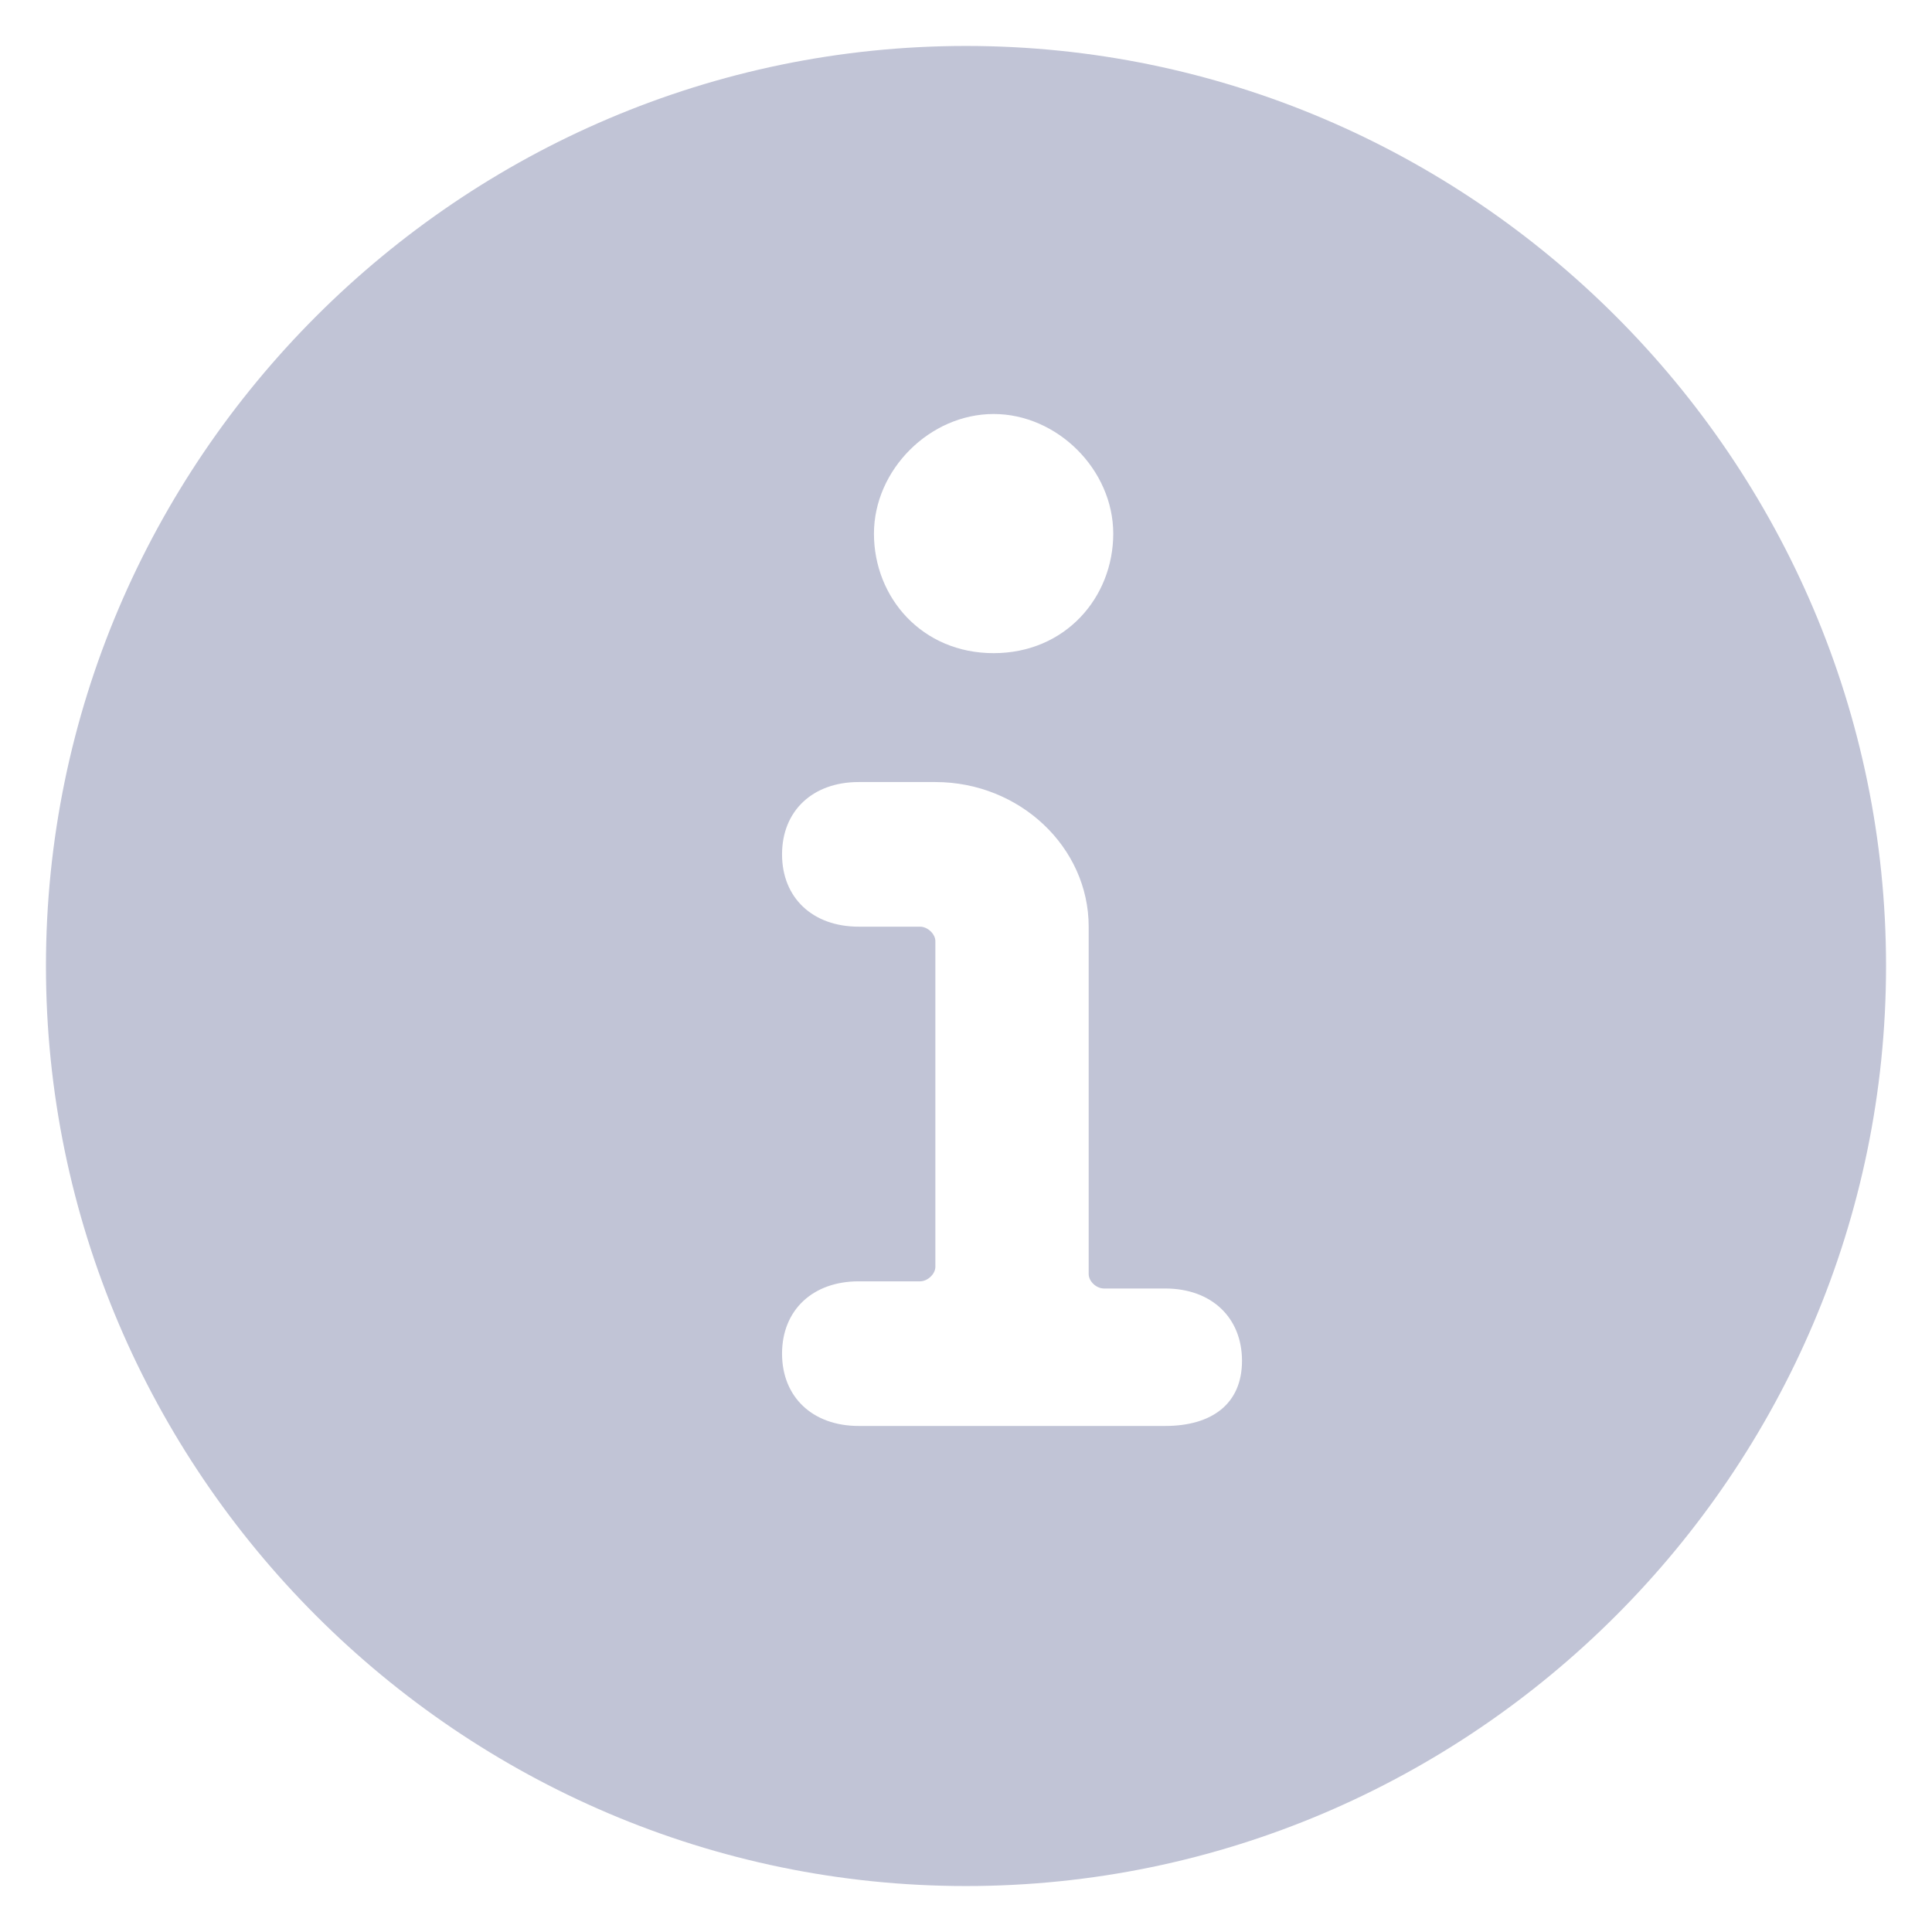 <svg width="14" height="14" viewBox="0 0 14 14" fill="none" xmlns="http://www.w3.org/2000/svg">
<path fill-rule="evenodd" clip-rule="evenodd" d="M8.067 3.867C8.067 3.404 7.662 3 7.2 3C6.738 3 6.333 3.404 6.333 3.867C6.333 4.329 6.68 4.733 7.2 4.733C7.72 4.733 8.067 4.329 8.067 3.867ZM6.222 10.333H8.444C8.778 10.333 9 10.176 9 9.861C9 9.547 8.778 9.337 8.444 9.337H8C7.944 9.337 7.889 9.285 7.889 9.232V6.715C7.889 6.139 7.389 5.667 6.778 5.667H6.222C5.889 5.667 5.667 5.876 5.667 6.191C5.667 6.506 5.889 6.715 6.222 6.715H6.667C6.722 6.715 6.778 6.768 6.778 6.82V9.18C6.778 9.232 6.722 9.285 6.667 9.285H6.222C5.889 9.285 5.667 9.494 5.667 9.809C5.667 10.124 5.889 10.333 6.222 10.333ZM7 0.333C3.333 0.333 0.333 3.333 0.333 7C0.333 10.667 3.333 13.667 7 13.667C10.667 13.667 13.667 10.667 13.667 7C13.667 3.333 10.667 0.333 7 0.333Z" fill="#C1C4D6"/>
</svg>
